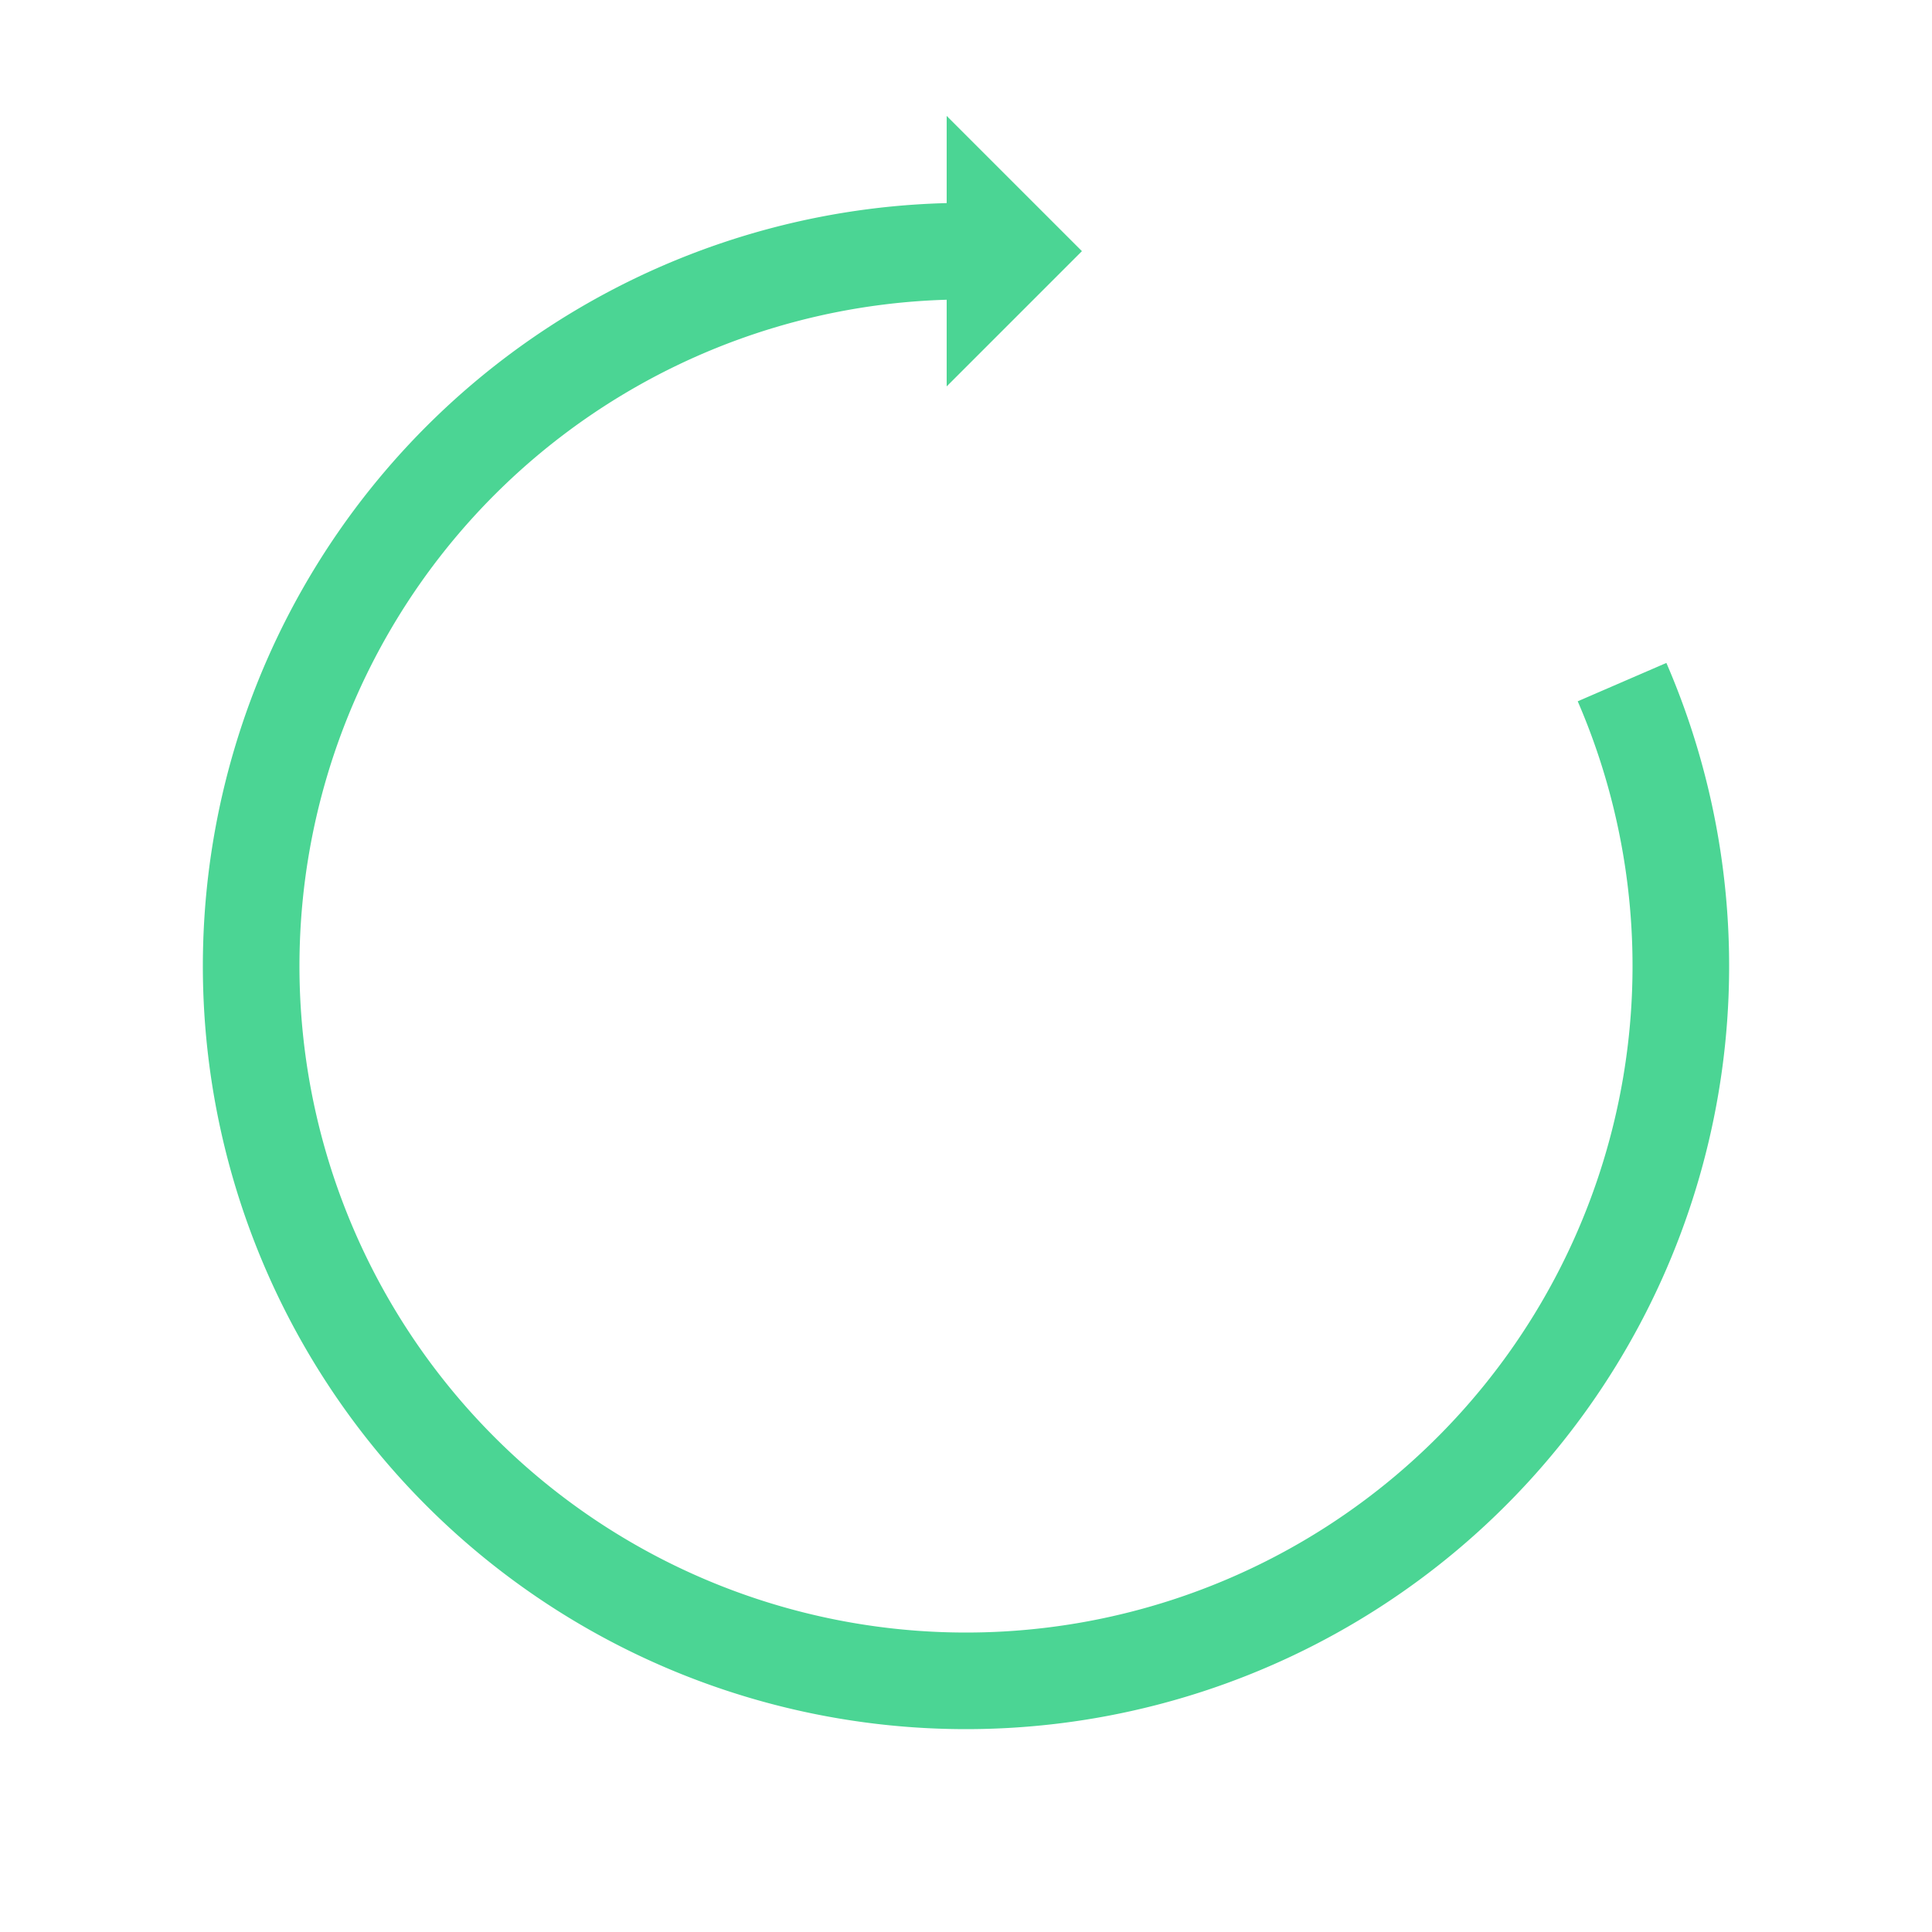 <?xml version="1.0" encoding="utf-8"?>
<svg xmlns="http://www.w3.org/2000/svg" xmlns:xlink="http://www.w3.org/1999/xlink" style="margin: auto; background: none; display: block; shape-rendering: auto;" width="201px" height="201px" viewBox="0 0 100 100" preserveAspectRatio="xMidYMid">
<g>
  <path d="M50 13A37 37 0 1 0 83.957 35.306" fill="none" stroke="#4bd594" stroke-width="5"></path>
  <path d="M49 6L49 20L56 13L49 6" fill="#4bd594"></path>
  <animateTransform attributeName="transform" type="rotate" repeatCount="indefinite" dur="1.695s" values="0 50 50;360 50 50" keyTimes="0;1"></animateTransform>
</g>
<!-- [ldio] generated by https://loading.io/ --></svg>